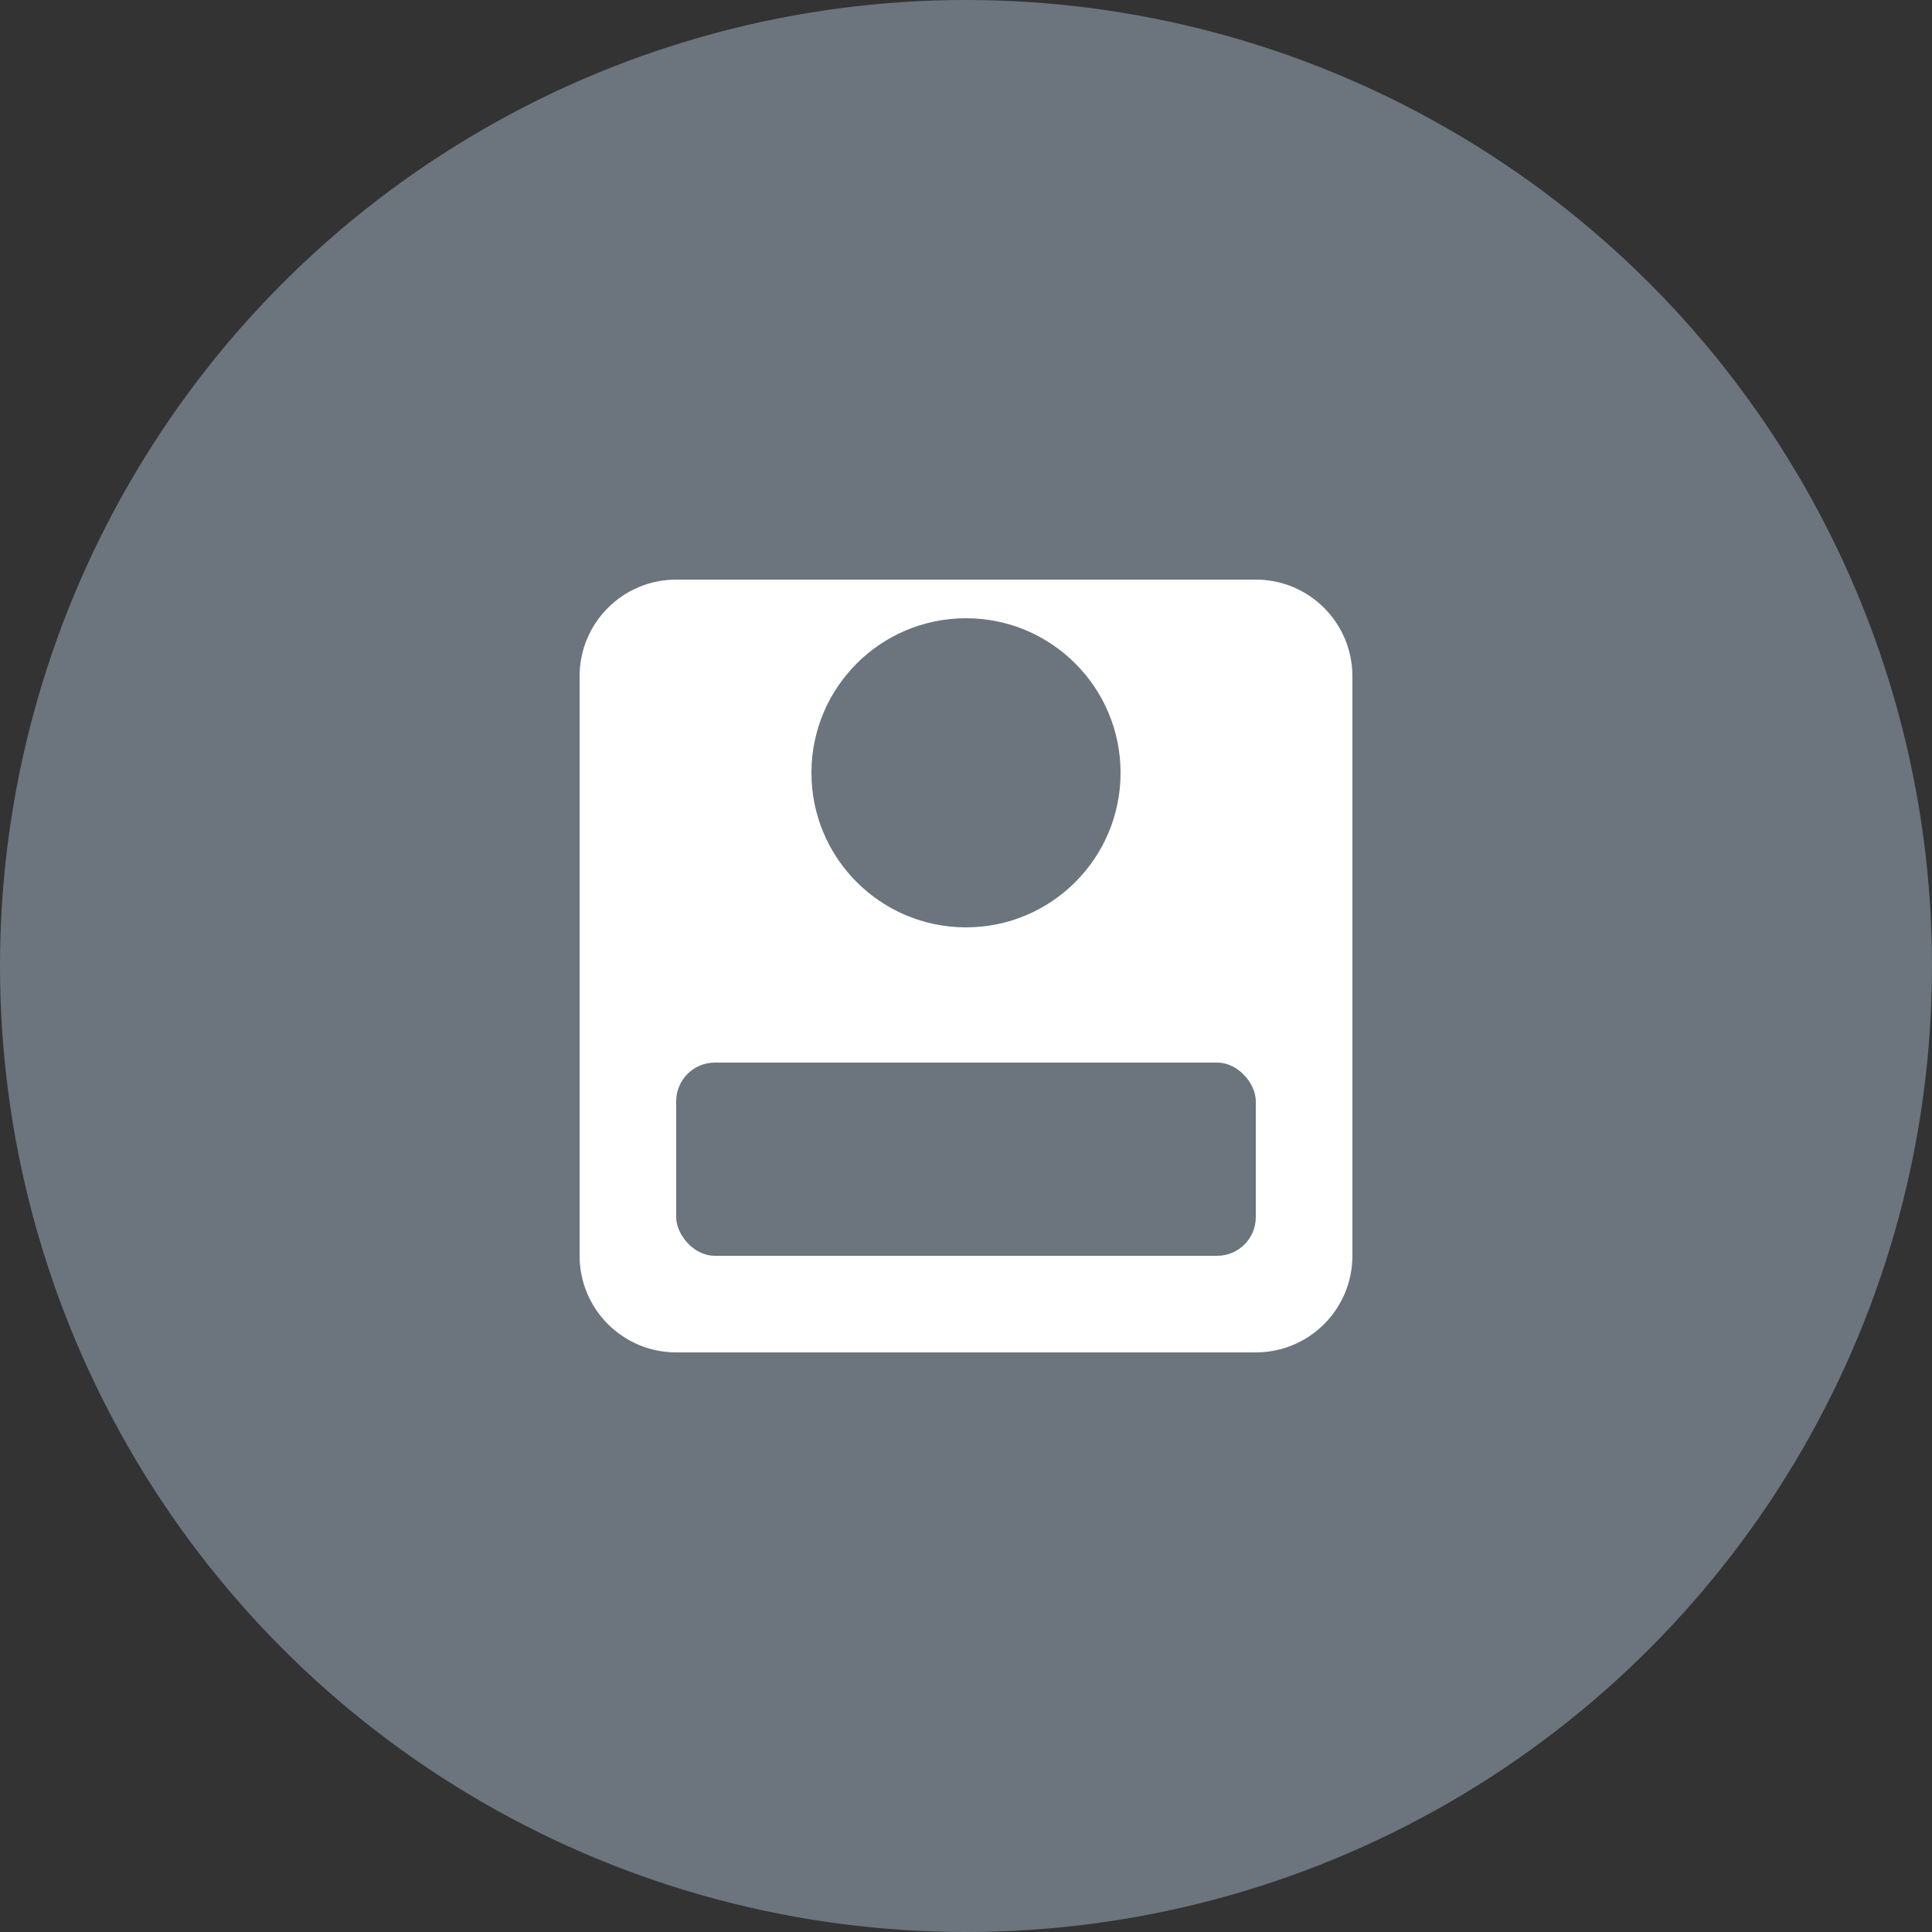 <svg width="100" height="100" viewBox="0 0 100 100" fill="none" xmlns="http://www.w3.org/2000/svg">
  <rect x="0" y="0" width="100" height="100" fill="#333333" stroke="none"/>
  <circle cx="50" cy="50" r="50" fill="#6c757d"/>
  <path d="M30 35C30 32.239 32.239 30 35 30H65C67.761 30 70 32.239 70 35V65C70 67.761 67.761 70 65 70H35C32.239 70 30 67.761 30 65V35Z" fill="white"/>
  <circle cx="50" cy="40" r="8" fill="#6c757d"/>
  <rect x="35" y="55" width="30" height="10" rx="2" fill="#6c757d"/>
</svg> 